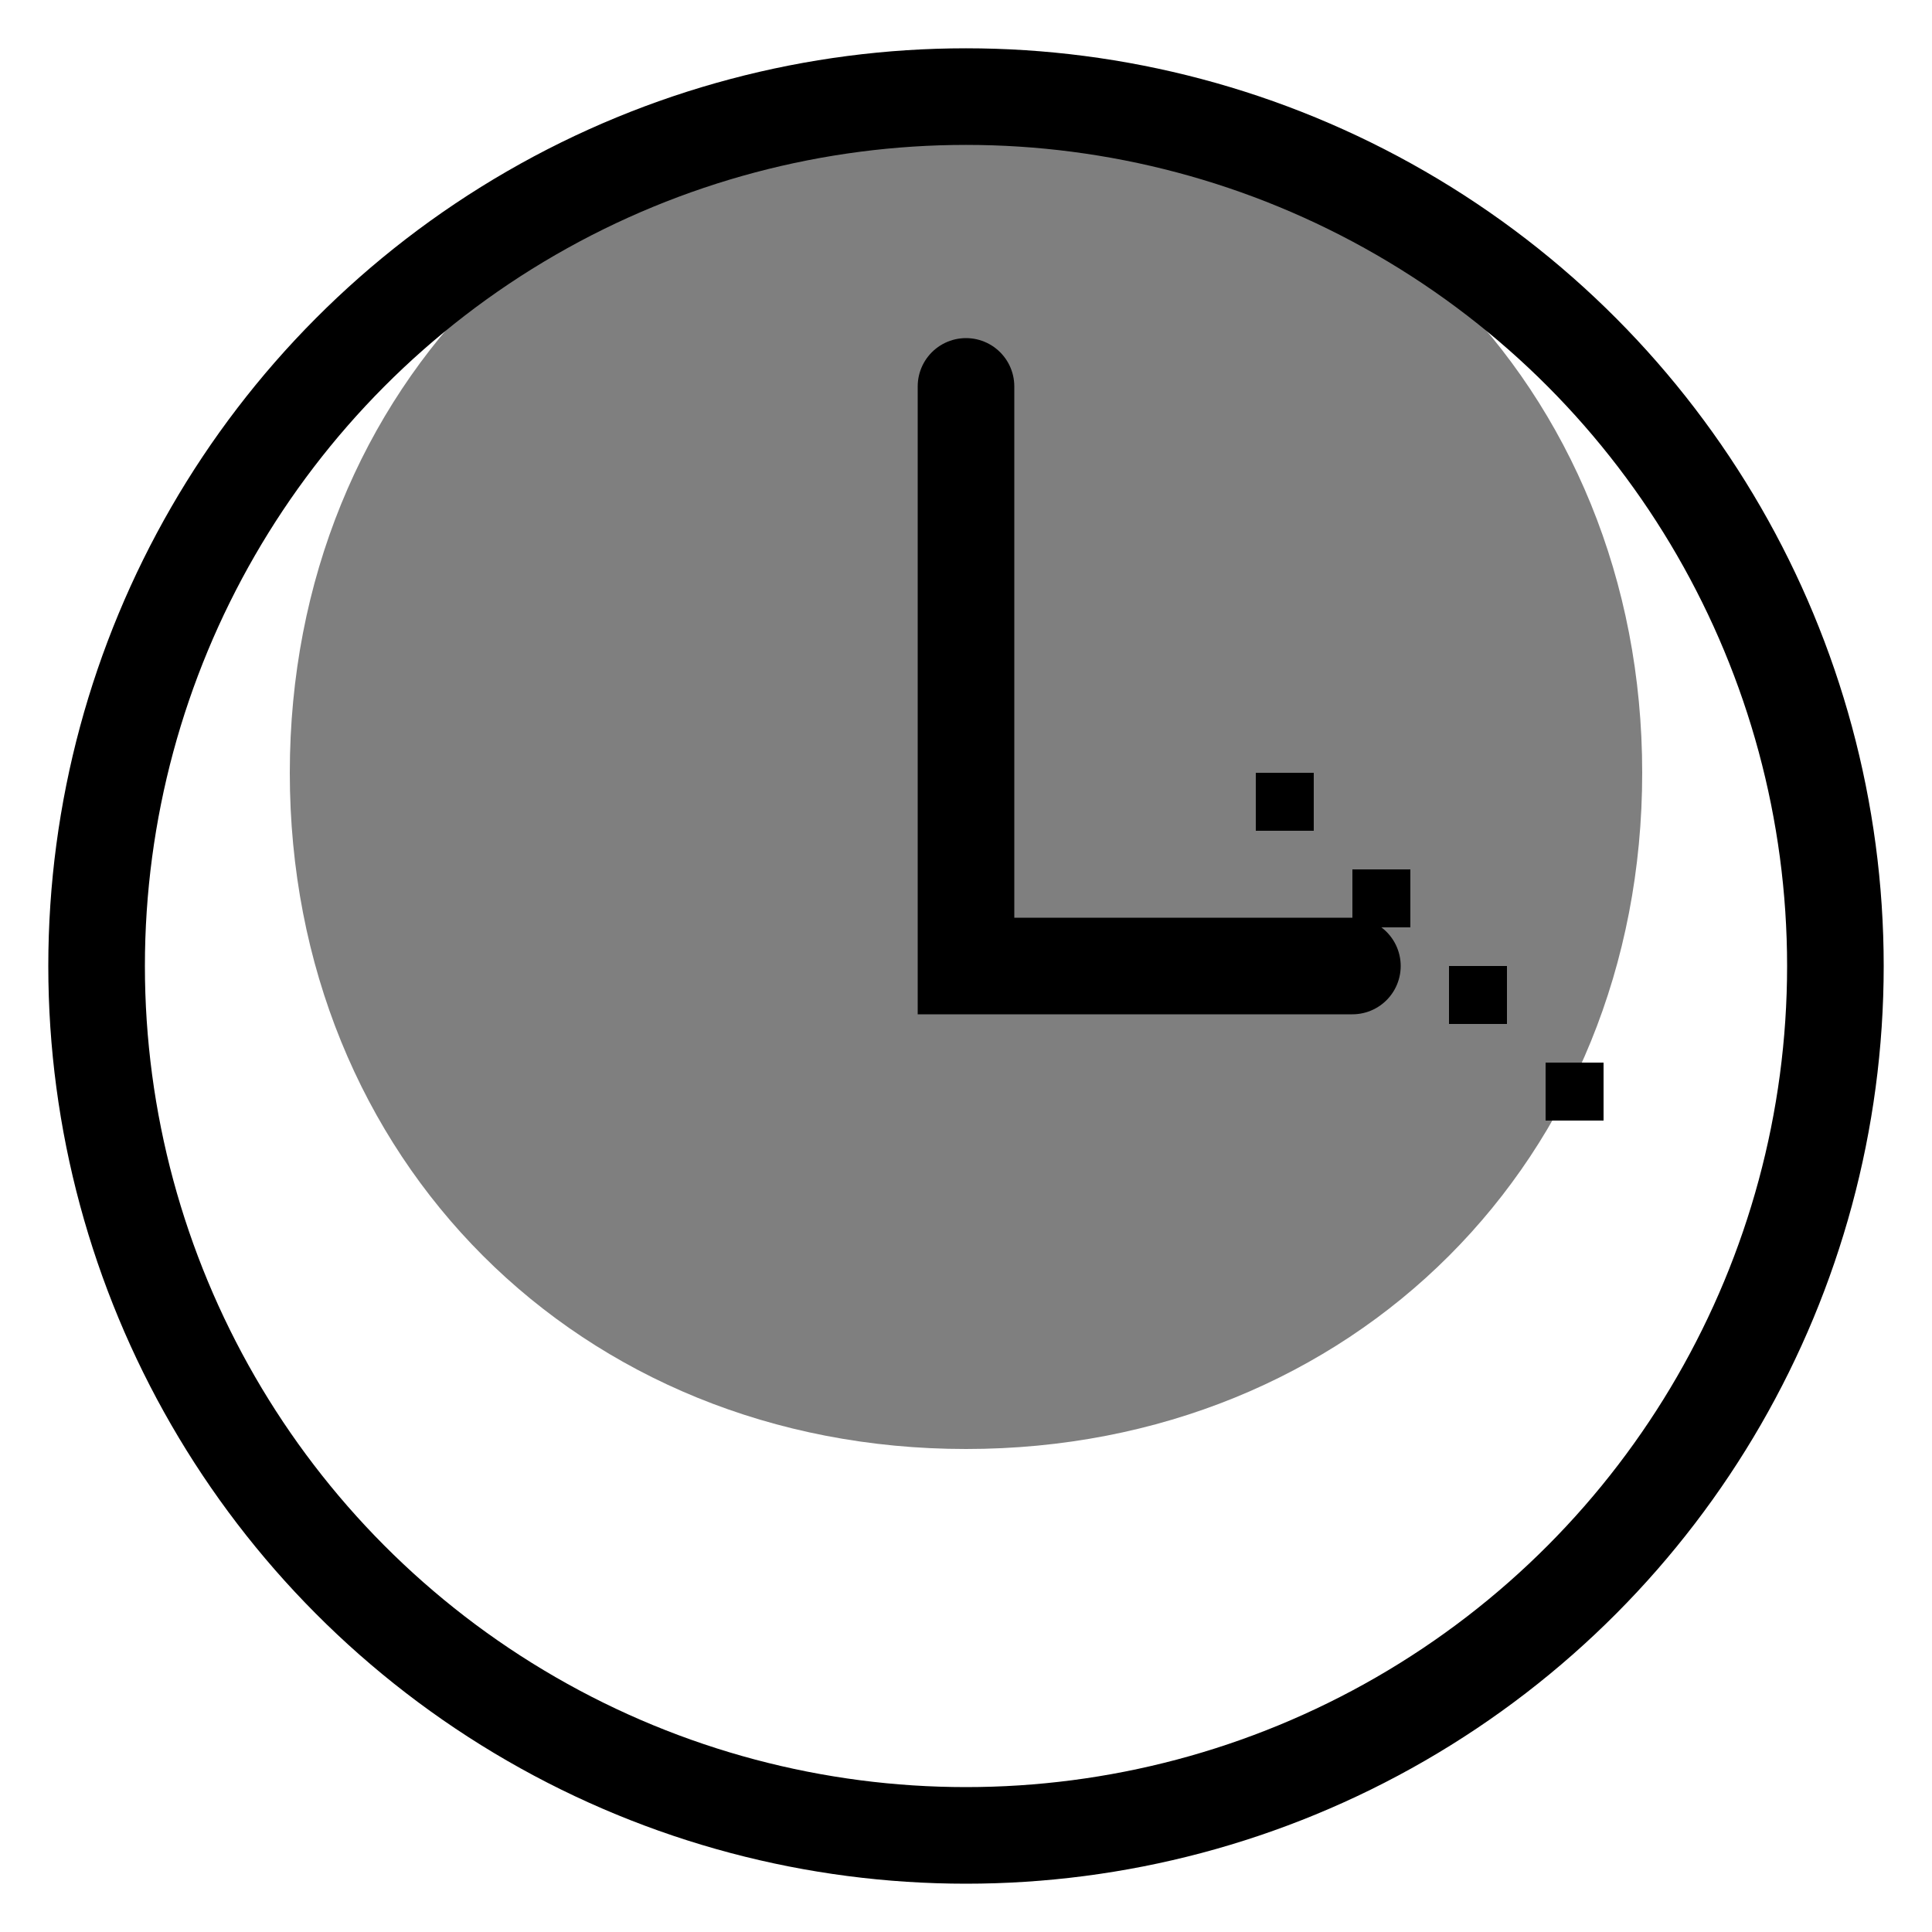 <svg xmlns="http://www.w3.org/2000/svg" viewBox="0 0 100 100"><circle cx="50" cy="50" r="45" fill="none" stroke="currentColor" stroke-width="5"/><path d="M50 20 L50 50 L70 50" fill="none" stroke="currentColor" stroke-width="5" stroke-linecap="round"/><path d="M50 5 C70 5 85 20 85 40 C85 60 70 75 50 75 C30 75 15 60 15 40 C15 20 30 5 50 5" fill="currentColor" opacity="0.5"/><g transform="translate(50,40)"><rect x="0" y="0" width="3" height="3" fill="currentColor" transform="translate(15,0)"/><rect x="0" y="0" width="3" height="3" fill="currentColor" transform="translate(20,5)"/><rect x="0" y="0" width="3" height="3" fill="currentColor" transform="translate(25,10)"/><rect x="0" y="0" width="3" height="3" fill="currentColor" transform="translate(30,15)"/></g></svg>